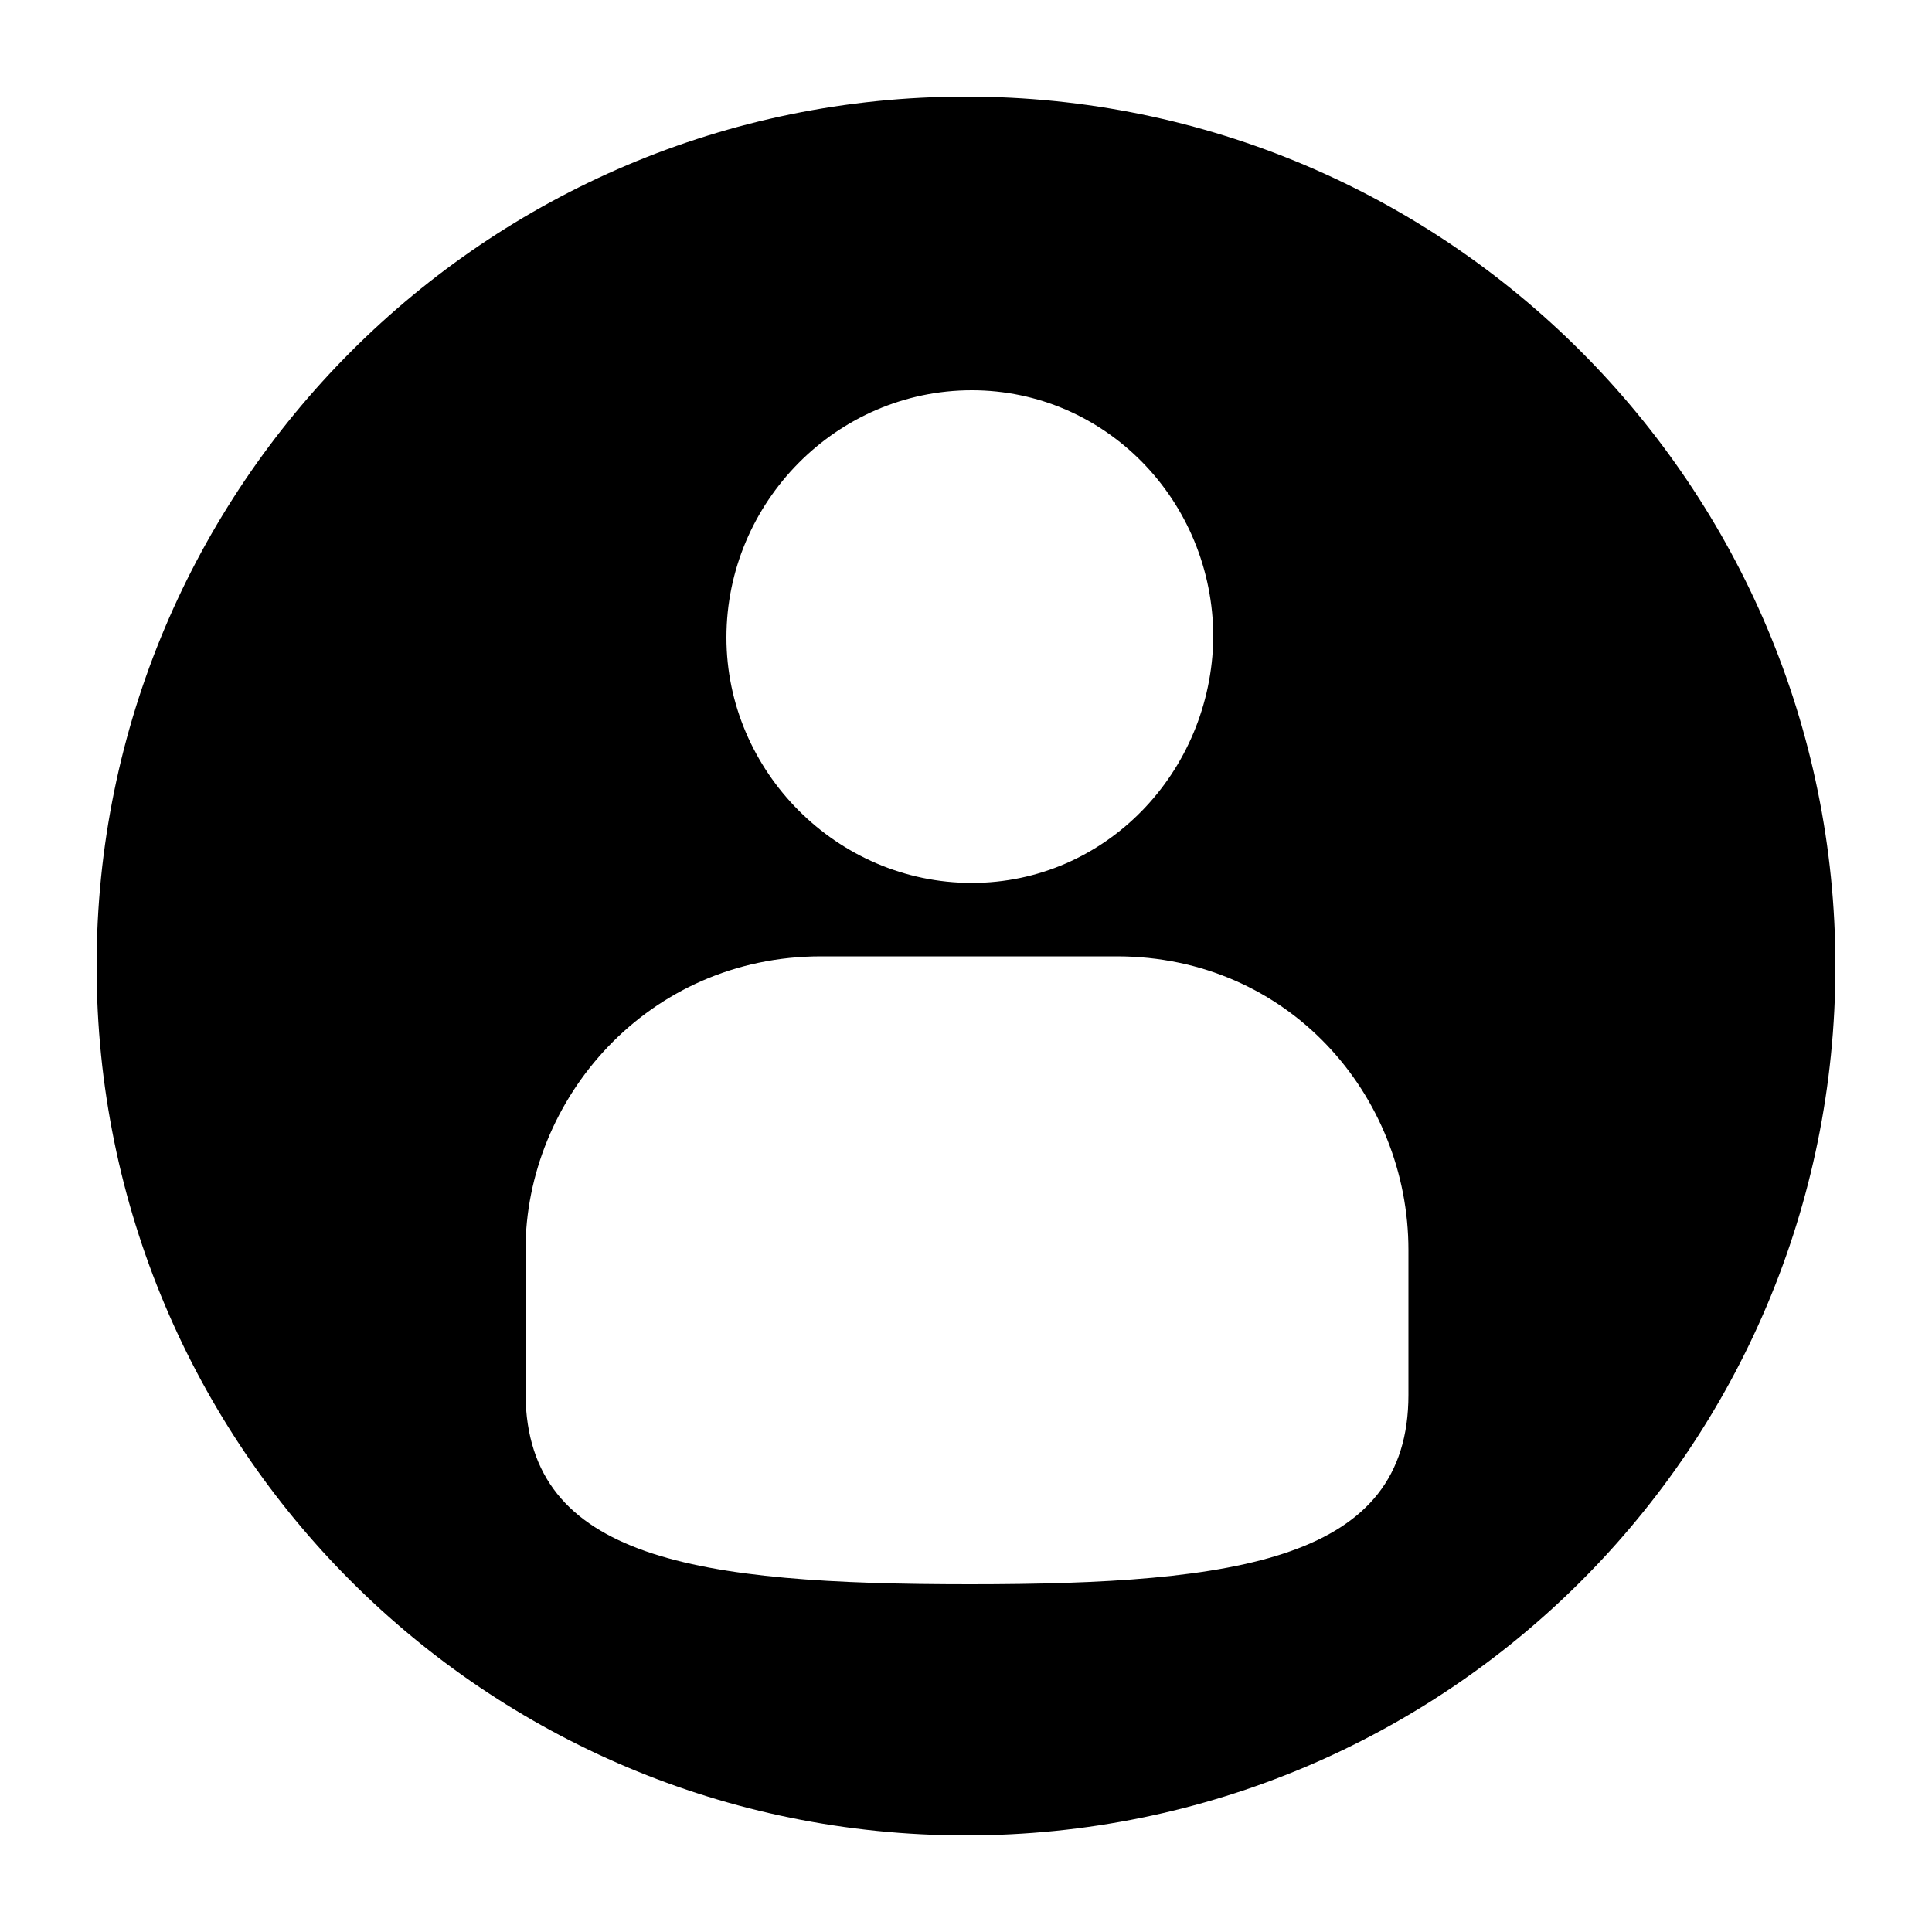 <svg xmlns="http://www.w3.org/2000/svg" viewBox="0 0 100 100"><path d="M50 5C25.1 5 5 25.2 5 50c0 24.9 20.1 45 45 45s45-20.1 45-45C95 25.2 74.9 5 50 5zm.3 40.7c-7 0-12.7-5.8-12.7-12.7 0-7 5.7-12.8 12.7-12.8 6.9 0 12.5 5.7 12.5 12.8-.1 7-5.6 12.7-12.5 12.7zm7.5 3.8c8.9 0 15.1 7.2 15.1 15.2v7.5c0 8.5-8.7 9.8-22.7 9.8-14.2 0-22.9-1.3-23-9.8v-7.5c0-7.8 6.3-15.2 15.3-15.2h15.3z"/></svg>